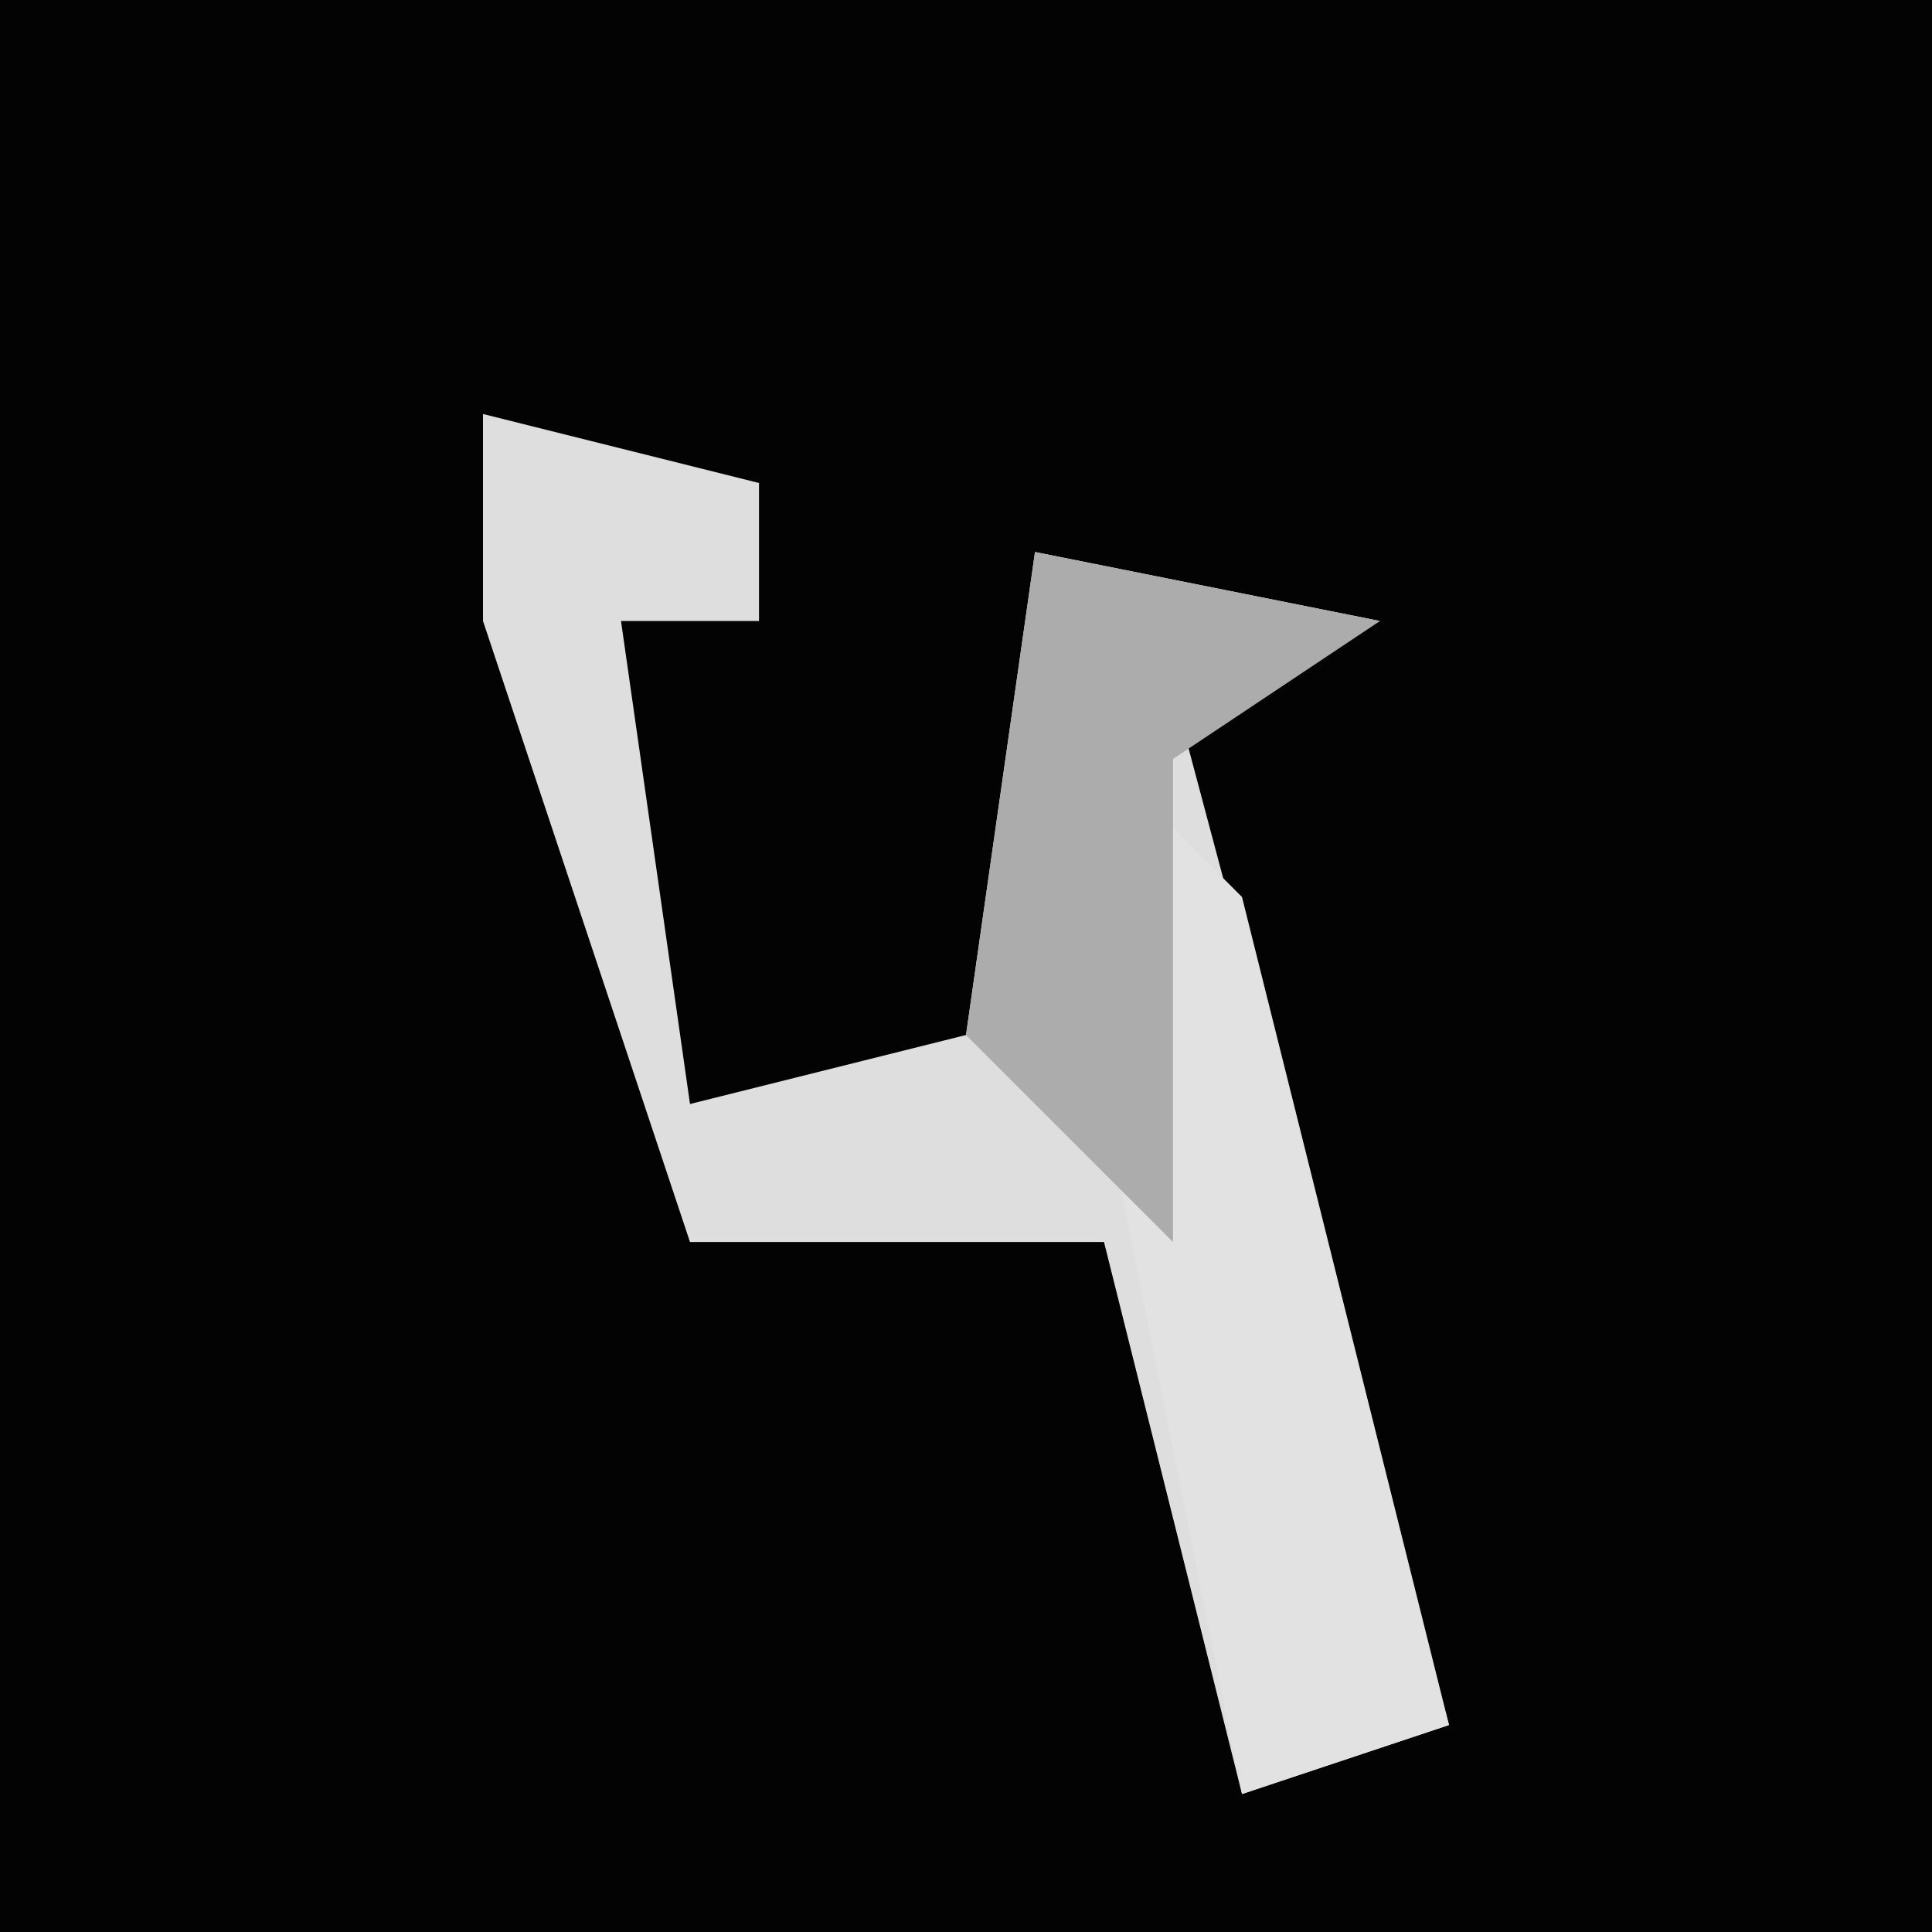 <?xml version="1.0" encoding="UTF-8"?>
<svg version="1.1" xmlns="http://www.w3.org/2000/svg" width="28" height="28">
<path d="M0,0 L28,0 L28,28 L0,28 Z " fill="#030303" transform="translate(0,0)"/>
<path d="M0,0 L4,1 L4,3 L2,3 L3,10 L7,9 L8,2 L13,3 L10,4 L14,19 L11,20 L9,12 L3,12 L0,3 Z " fill="#DEDEDE" transform="translate(7,6)"/>
<path d="M0,0 L2,2 L5,14 L2,15 L0,5 Z " fill="#E2E2E2" transform="translate(16,11)"/>
<path d="M0,0 L5,1 L2,3 L2,10 L-1,7 Z " fill="#ACACAC" transform="translate(15,8)"/>
</svg>
